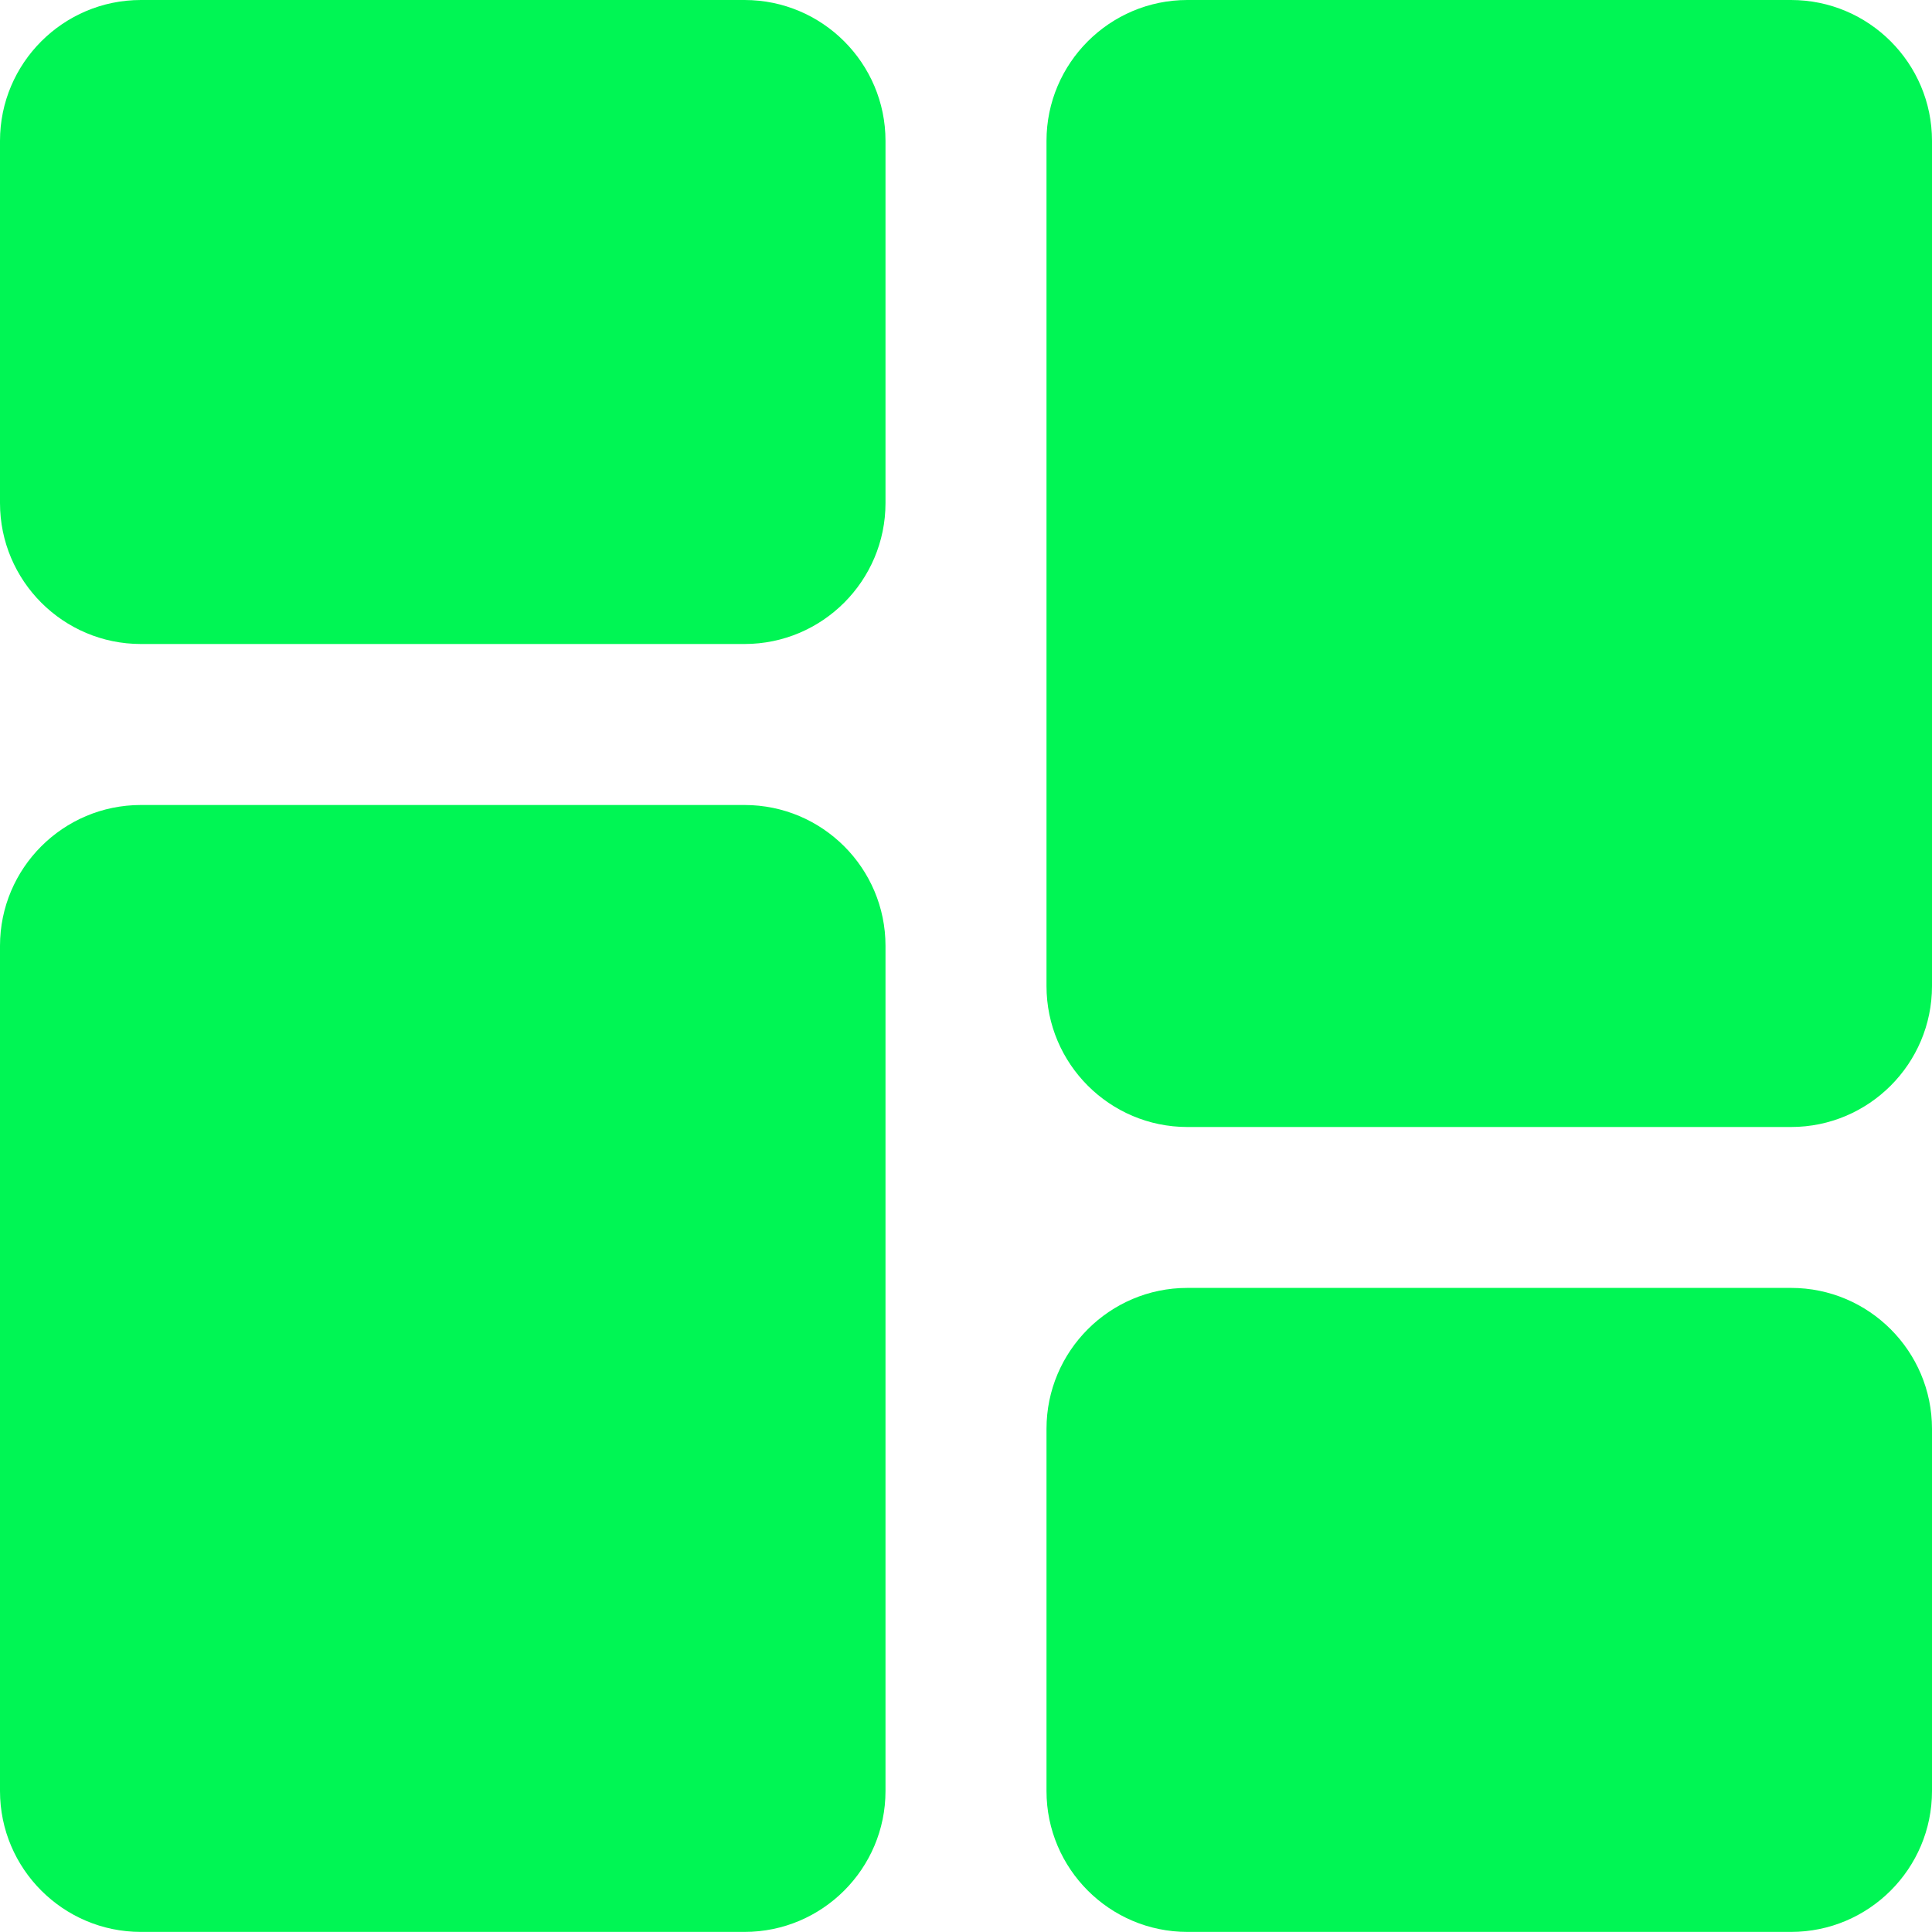 <svg width="21" height="21" viewBox="0 0 21 21" fill="none" xmlns="http://www.w3.org/2000/svg">
<path d="M8.093 0H1.531C0.687 0 0 0.687 0 1.531V5.468C0 6.313 0.687 7 1.531 7H8.093C8.938 7 9.625 6.313 9.625 5.468V1.531C9.625 0.687 8.938 0 8.093 0Z" fill="#00F654"/>
<path d="M8.093 8.75H1.531C0.687 8.75 0 9.436 0 10.281V19.468C0 20.312 0.687 20.999 1.531 20.999H8.093C8.938 20.999 9.625 20.312 9.625 19.468V10.281C9.625 9.436 8.938 8.75 8.093 8.75Z" fill="#00F654"/>
<path d="M19.468 13.999H12.906C12.062 13.999 11.375 14.686 11.375 15.531V19.468C11.375 20.312 12.062 20.999 12.906 20.999H19.468C20.313 20.999 21 20.312 21 19.468V15.531C21 14.686 20.313 13.999 19.468 13.999Z" fill="#00F654"/>
<path d="M19.468 0H12.906C12.062 0 11.375 0.687 11.375 1.531V10.718C11.375 11.563 12.062 12.25 12.906 12.25H19.468C20.313 12.25 21 11.563 21 10.718V1.531C21 0.687 20.313 0 19.468 0Z" fill="#00F654"/>
</svg>
